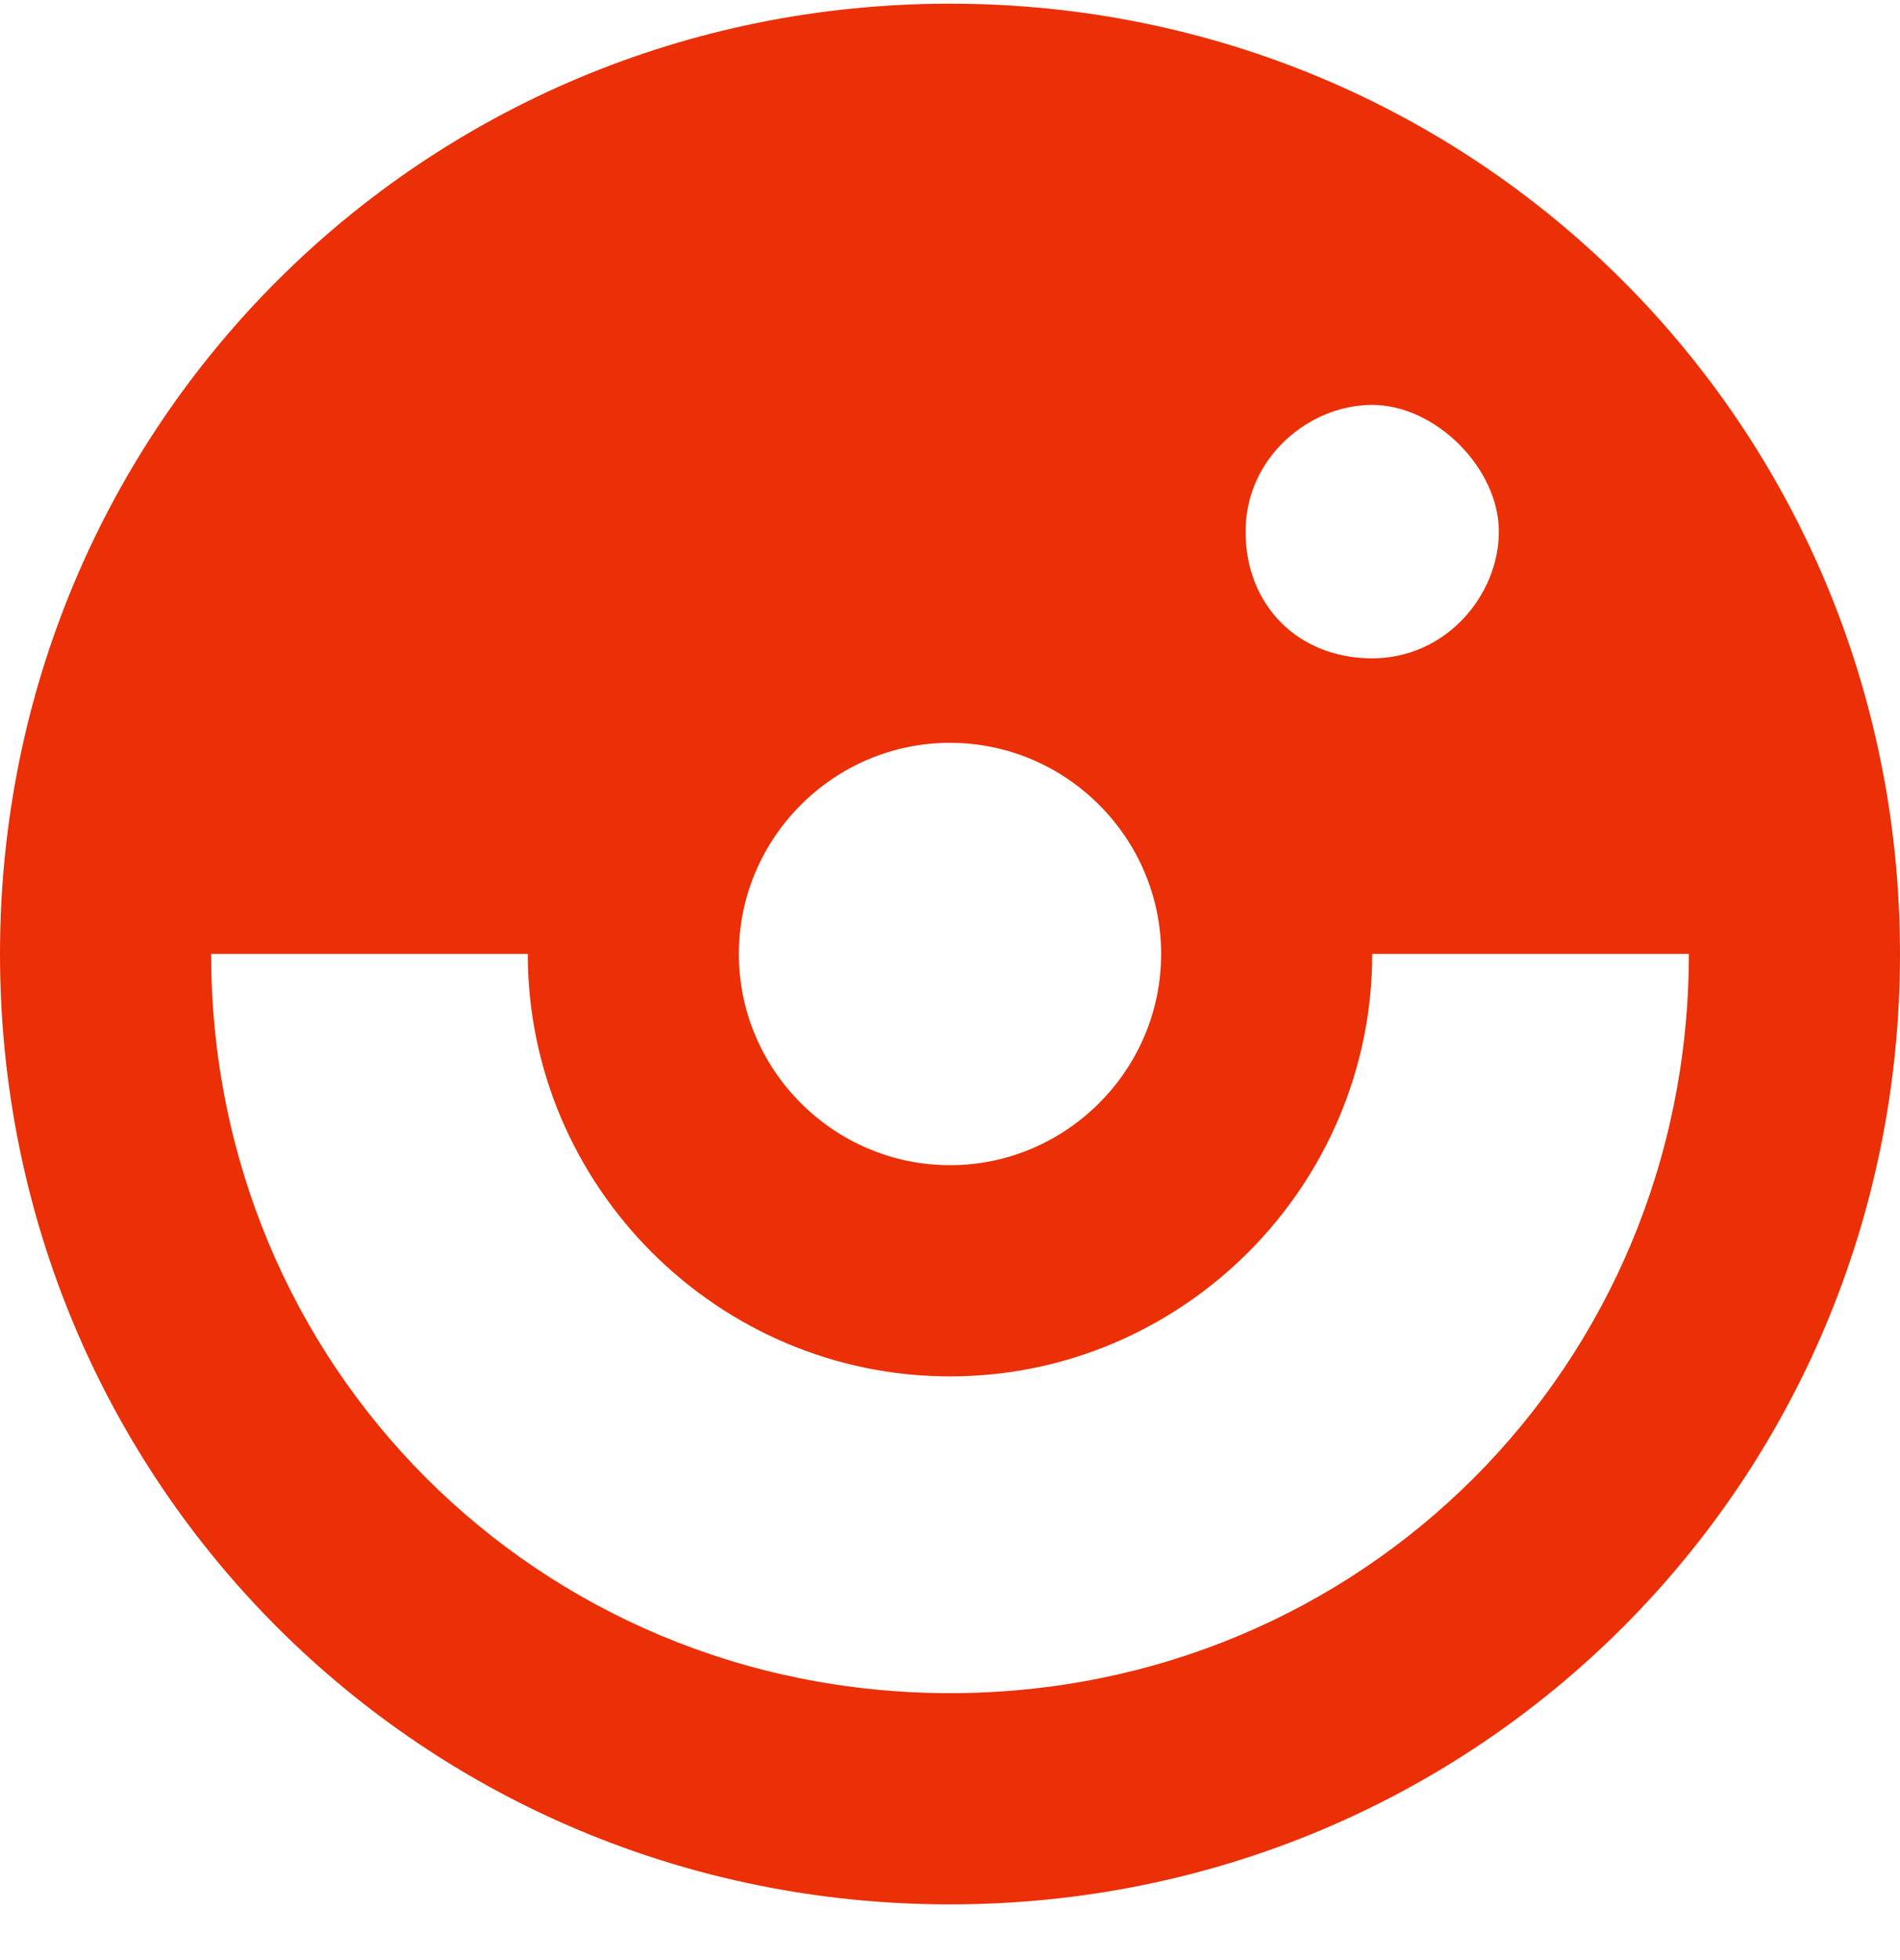 <svg width="32" height="33" viewBox="0 0 32 33" fill="none" xmlns="http://www.w3.org/2000/svg">
<path d="M16 0.062C7.111 0.062 0 7.173 0 16.061C0 24.95 7.111 32.062 16 32.062C24.889 32.062 32 24.95 32 16.061C32 7.173 24.889 0.062 16 0.062ZM16 12.506C17.956 12.506 19.556 14.106 19.556 16.061C19.556 18.017 17.956 19.617 16 19.617C14.044 19.617 12.444 18.017 12.444 16.061C12.444 14.106 14.044 12.506 16 12.506ZM20.978 8.95C20.978 7.706 22.044 6.817 23.111 6.817C24.178 6.817 25.244 7.884 25.244 8.95C25.244 10.017 24.356 11.084 23.111 11.084C21.867 11.084 20.978 10.195 20.978 8.95ZM16 28.506C9.067 28.506 3.556 22.995 3.556 16.061H8.889C8.889 19.973 12.089 23.173 16 23.173C19.911 23.173 23.111 19.973 23.111 16.061H28.444C28.444 22.995 22.933 28.506 16 28.506Z" fill="#EB2F06"/>
</svg>

